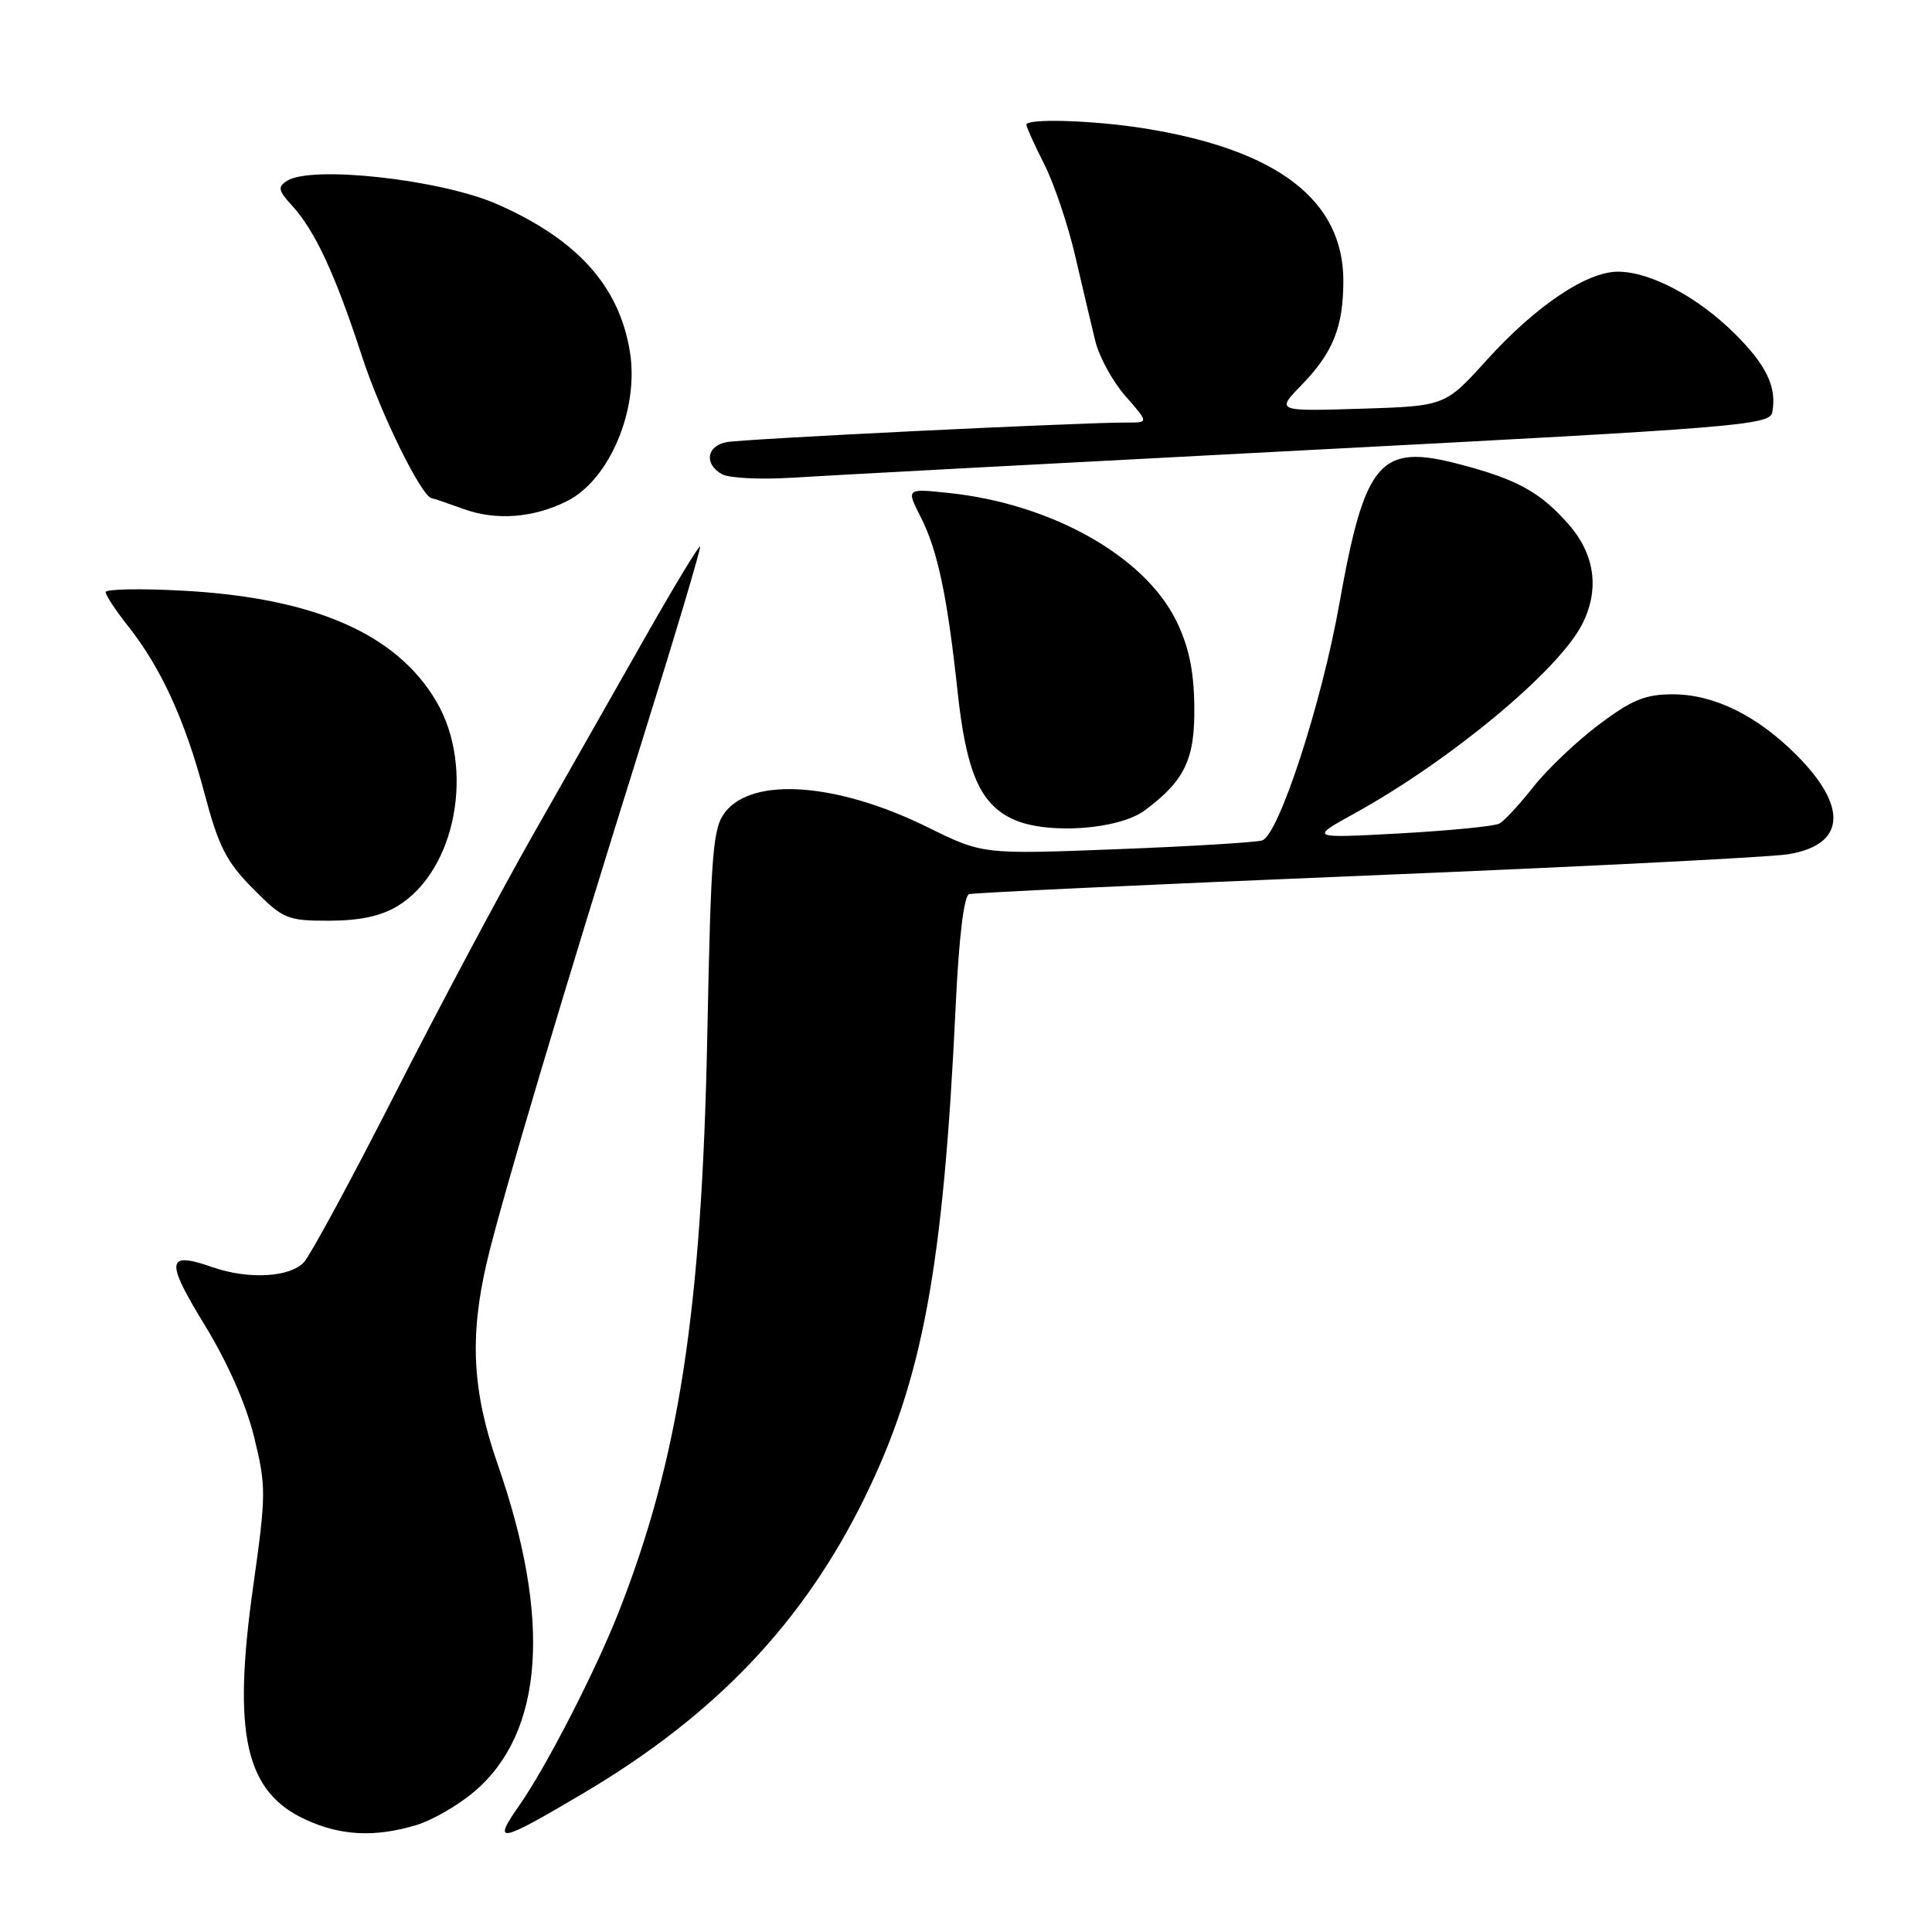 <?xml version="1.0" encoding="UTF-8" standalone="no"?>
<!DOCTYPE svg PUBLIC "-//W3C//DTD SVG 1.1//EN" "http://www.w3.org/Graphics/SVG/1.1/DTD/svg11.dtd" >
<svg xmlns="http://www.w3.org/2000/svg" xmlns:xlink="http://www.w3.org/1999/xlink" version="1.1" viewBox="0 0 256 256">
 <g >
 <path fill="currentColor"
d=" M 55.14 241.84 C 57.27 241.20 60.76 239.19 62.89 237.36 C 72.06 229.52 73.11 214.57 65.95 194.04 C 62.57 184.34 62.19 177.08 64.54 167.11 C 66.44 159.04 74.83 130.88 85.10 98.11 C 89.47 84.14 92.92 72.59 92.76 72.43 C 92.60 72.27 89.36 77.62 85.56 84.32 C 81.75 91.02 75.06 102.80 70.69 110.50 C 66.31 118.20 58.05 133.72 52.32 144.98 C 46.59 156.24 41.17 166.25 40.29 167.23 C 38.46 169.26 32.94 169.57 28.19 167.92 C 22.05 165.77 21.87 166.98 27.08 175.50 C 30.15 180.51 32.61 186.08 33.67 190.41 C 35.28 196.96 35.27 198.00 33.55 210.20 C 30.78 229.82 32.49 237.43 40.50 241.11 C 45.14 243.25 49.68 243.48 55.14 241.84 Z  M 77.35 237.58 C 94.82 227.23 106.46 214.99 114.58 198.43 C 122.27 182.74 125.00 167.95 126.64 133.16 C 127.06 124.23 127.73 118.69 128.41 118.48 C 129.01 118.29 152.68 117.19 181.00 116.02 C 209.32 114.86 234.48 113.59 236.89 113.20 C 244.53 111.98 244.95 106.95 238.02 100.02 C 232.79 94.79 227.09 92.00 221.64 92.00 C 218.01 92.00 216.22 92.73 211.88 96.00 C 208.95 98.20 205.04 101.91 203.19 104.25 C 201.35 106.59 199.31 108.79 198.67 109.13 C 198.03 109.48 192.10 110.06 185.50 110.43 C 173.50 111.08 173.50 111.08 179.50 107.77 C 192.10 100.82 206.41 88.95 209.60 82.80 C 211.99 78.19 211.37 73.49 207.85 69.48 C 204.08 65.19 201.01 63.50 193.30 61.49 C 182.83 58.75 180.85 61.07 177.47 80.00 C 175.11 93.29 169.40 110.76 167.22 111.37 C 166.27 111.63 157.56 112.16 147.85 112.53 C 130.20 113.21 130.20 113.21 122.85 109.58 C 110.99 103.74 99.80 102.90 96.11 107.58 C 94.45 109.70 94.21 112.68 93.72 137.22 C 92.99 173.71 89.96 193.38 81.91 213.78 C 78.85 221.53 72.33 234.20 68.86 239.15 C 65.15 244.45 66.03 244.28 77.35 237.58 Z  M 52.71 120.04 C 60.42 115.33 62.98 101.73 57.81 92.93 C 52.56 83.99 41.63 79.21 24.25 78.27 C 18.61 77.96 14.00 78.05 14.00 78.46 C 14.00 78.87 15.34 80.90 16.97 82.96 C 21.34 88.48 24.52 95.43 27.06 105.00 C 28.96 112.18 29.97 114.16 33.52 117.75 C 37.53 121.79 38.02 122.00 43.62 122.00 C 47.69 121.99 50.49 121.39 52.71 120.04 Z  M 151.70 107.37 C 157.03 103.40 158.36 100.58 158.25 93.46 C 158.18 88.72 157.49 85.55 155.82 82.18 C 151.59 73.66 139.32 66.77 125.79 65.33 C 120.07 64.72 120.07 64.72 121.99 68.49 C 124.24 72.90 125.53 79.01 126.89 91.68 C 128.04 102.37 129.89 106.59 134.31 108.59 C 138.77 110.61 148.26 109.94 151.70 107.37 Z  M 75.17 66.38 C 80.78 63.54 84.69 54.24 83.47 46.64 C 82.07 37.93 76.52 31.74 65.89 27.06 C 58.46 23.79 41.32 21.88 38.03 23.96 C 36.77 24.76 36.87 25.24 38.66 27.20 C 41.73 30.54 44.41 36.31 47.93 47.11 C 50.42 54.79 55.91 65.94 57.23 66.02 C 57.38 66.02 59.30 66.68 61.50 67.47 C 65.79 69.01 70.75 68.62 75.17 66.38 Z  M 173.49 59.63 C 230.11 56.69 234.51 56.33 234.83 54.65 C 235.47 51.31 234.08 48.39 229.82 44.17 C 224.91 39.31 218.65 36.00 214.38 36.00 C 210.23 36.00 203.49 40.54 196.98 47.73 C 191.48 53.81 191.48 53.81 180.28 54.16 C 169.08 54.50 169.08 54.50 172.48 51.00 C 176.64 46.72 178.00 43.31 178.00 37.18 C 177.99 26.55 169.31 19.88 151.81 17.04 C 145.06 15.94 136.00 15.65 136.00 16.53 C 136.00 16.83 137.07 19.19 138.38 21.78 C 139.69 24.38 141.54 29.88 142.49 34.00 C 143.45 38.12 144.64 43.19 145.15 45.26 C 145.67 47.33 147.46 50.60 149.15 52.51 C 152.21 56.00 152.21 56.00 149.35 55.99 C 143.33 55.96 98.39 58.16 96.25 58.59 C 93.60 59.12 93.28 61.50 95.68 62.84 C 96.61 63.36 100.77 63.56 104.93 63.30 C 109.10 63.03 139.95 61.38 173.49 59.63 Z "/>
</g>
</svg>